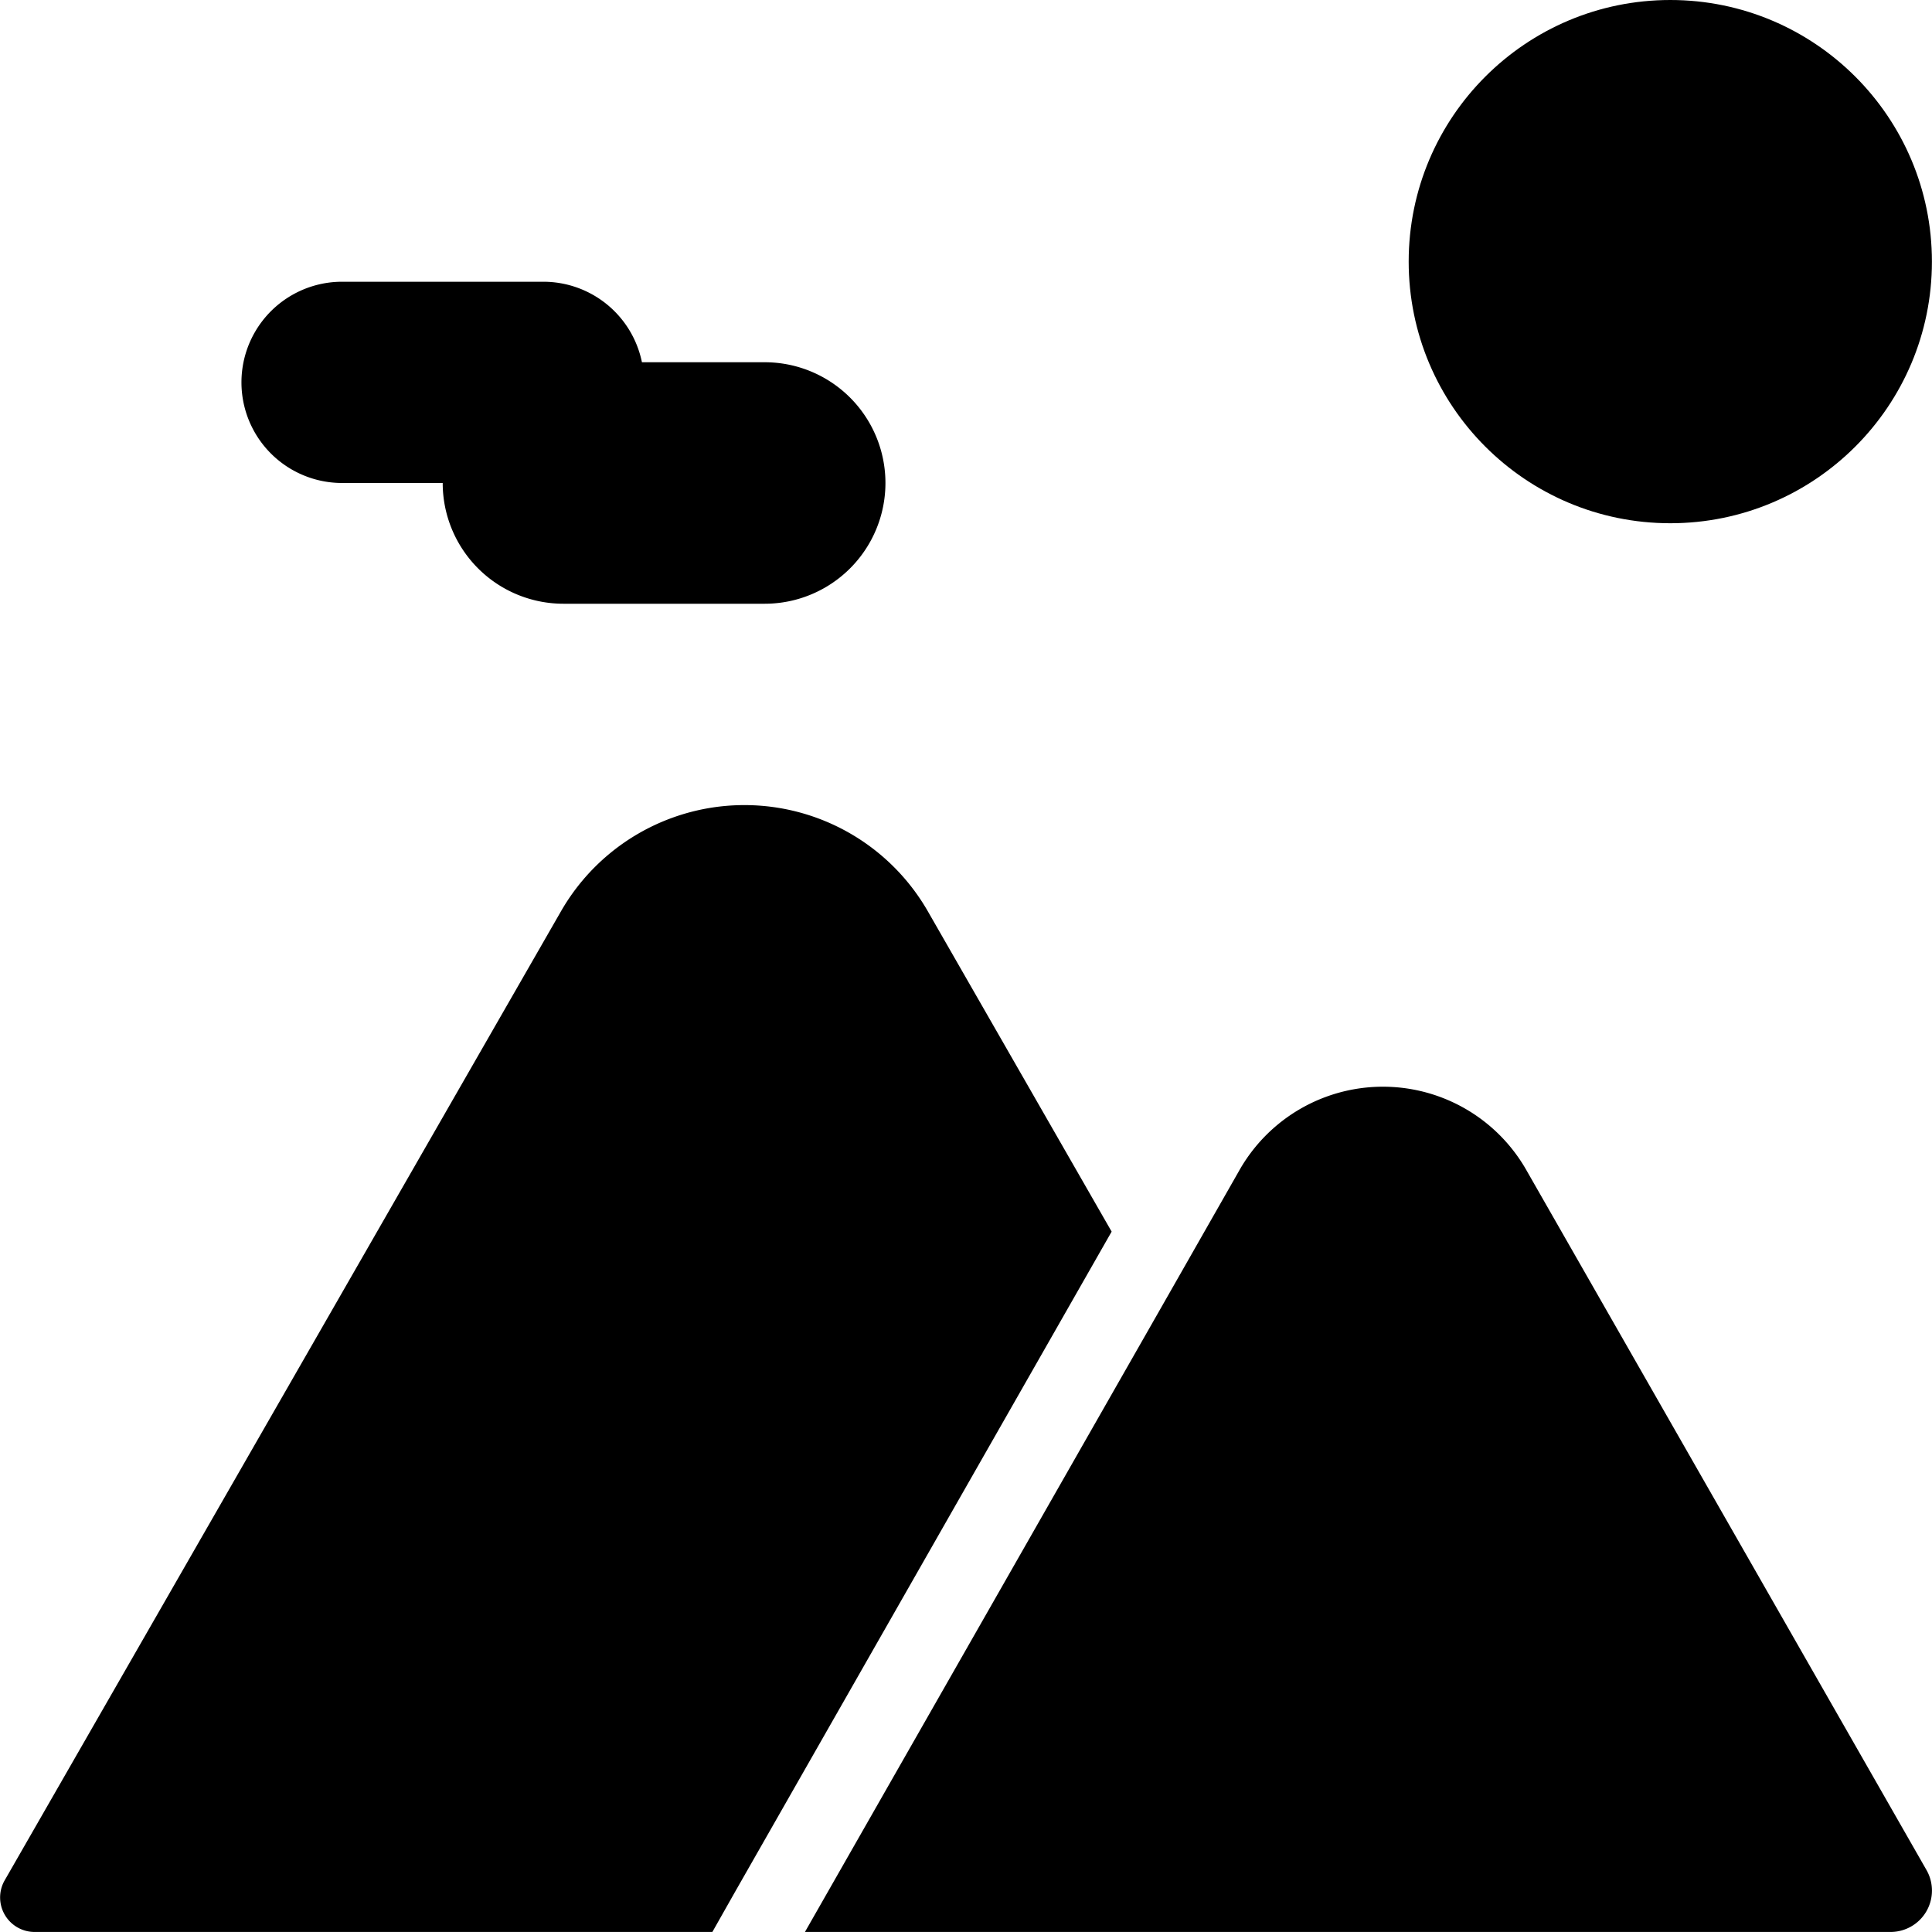 <svg xmlns="http://www.w3.org/2000/svg" viewBox="0 0 48.001 48"><defs><style>.cls-1{fill:#418fde;}</style></defs><title>Asset 713</title><g id="Layer_2" data-name="Layer 2"><g id="Icons"><circle fill="param(fill)" stroke="param(outline)" stroke-width="param(outline-width) 0"  cx="41.499" cy="6.5" r="6.5"/><path fill="param(fill)" stroke="param(outline)" stroke-width="param(outline-width) 0"  d="M8.499,12h2.5a3,3,0,0,0,3,3h5a3,3,0,0,0,0-6H15.949a2.5,2.5,0,0,0-2.45-2h-5a2.5,2.5,0,1,0,0,5Z"/><path fill="param(fill)" stroke="param(outline)" stroke-width="param(outline-width) 0"  d="M23.04,22.62a5.255,5.255,0,0,0-9.09,0L.109,46.73a.857.857,0,0,0,.76,1.27h16.83l.56-.99,9.36-16.41Z"/><path fill="param(fill)" stroke="param(outline)" stroke-width="param(outline-width) 0"  d="M47.869,46.47,37.939,29.1a4.101,4.101,0,0,0-7.16,0l-2,3.51L19.999,48h26.97A1.028,1.028,0,0,0,47.869,46.47Z"/></g></g></svg>